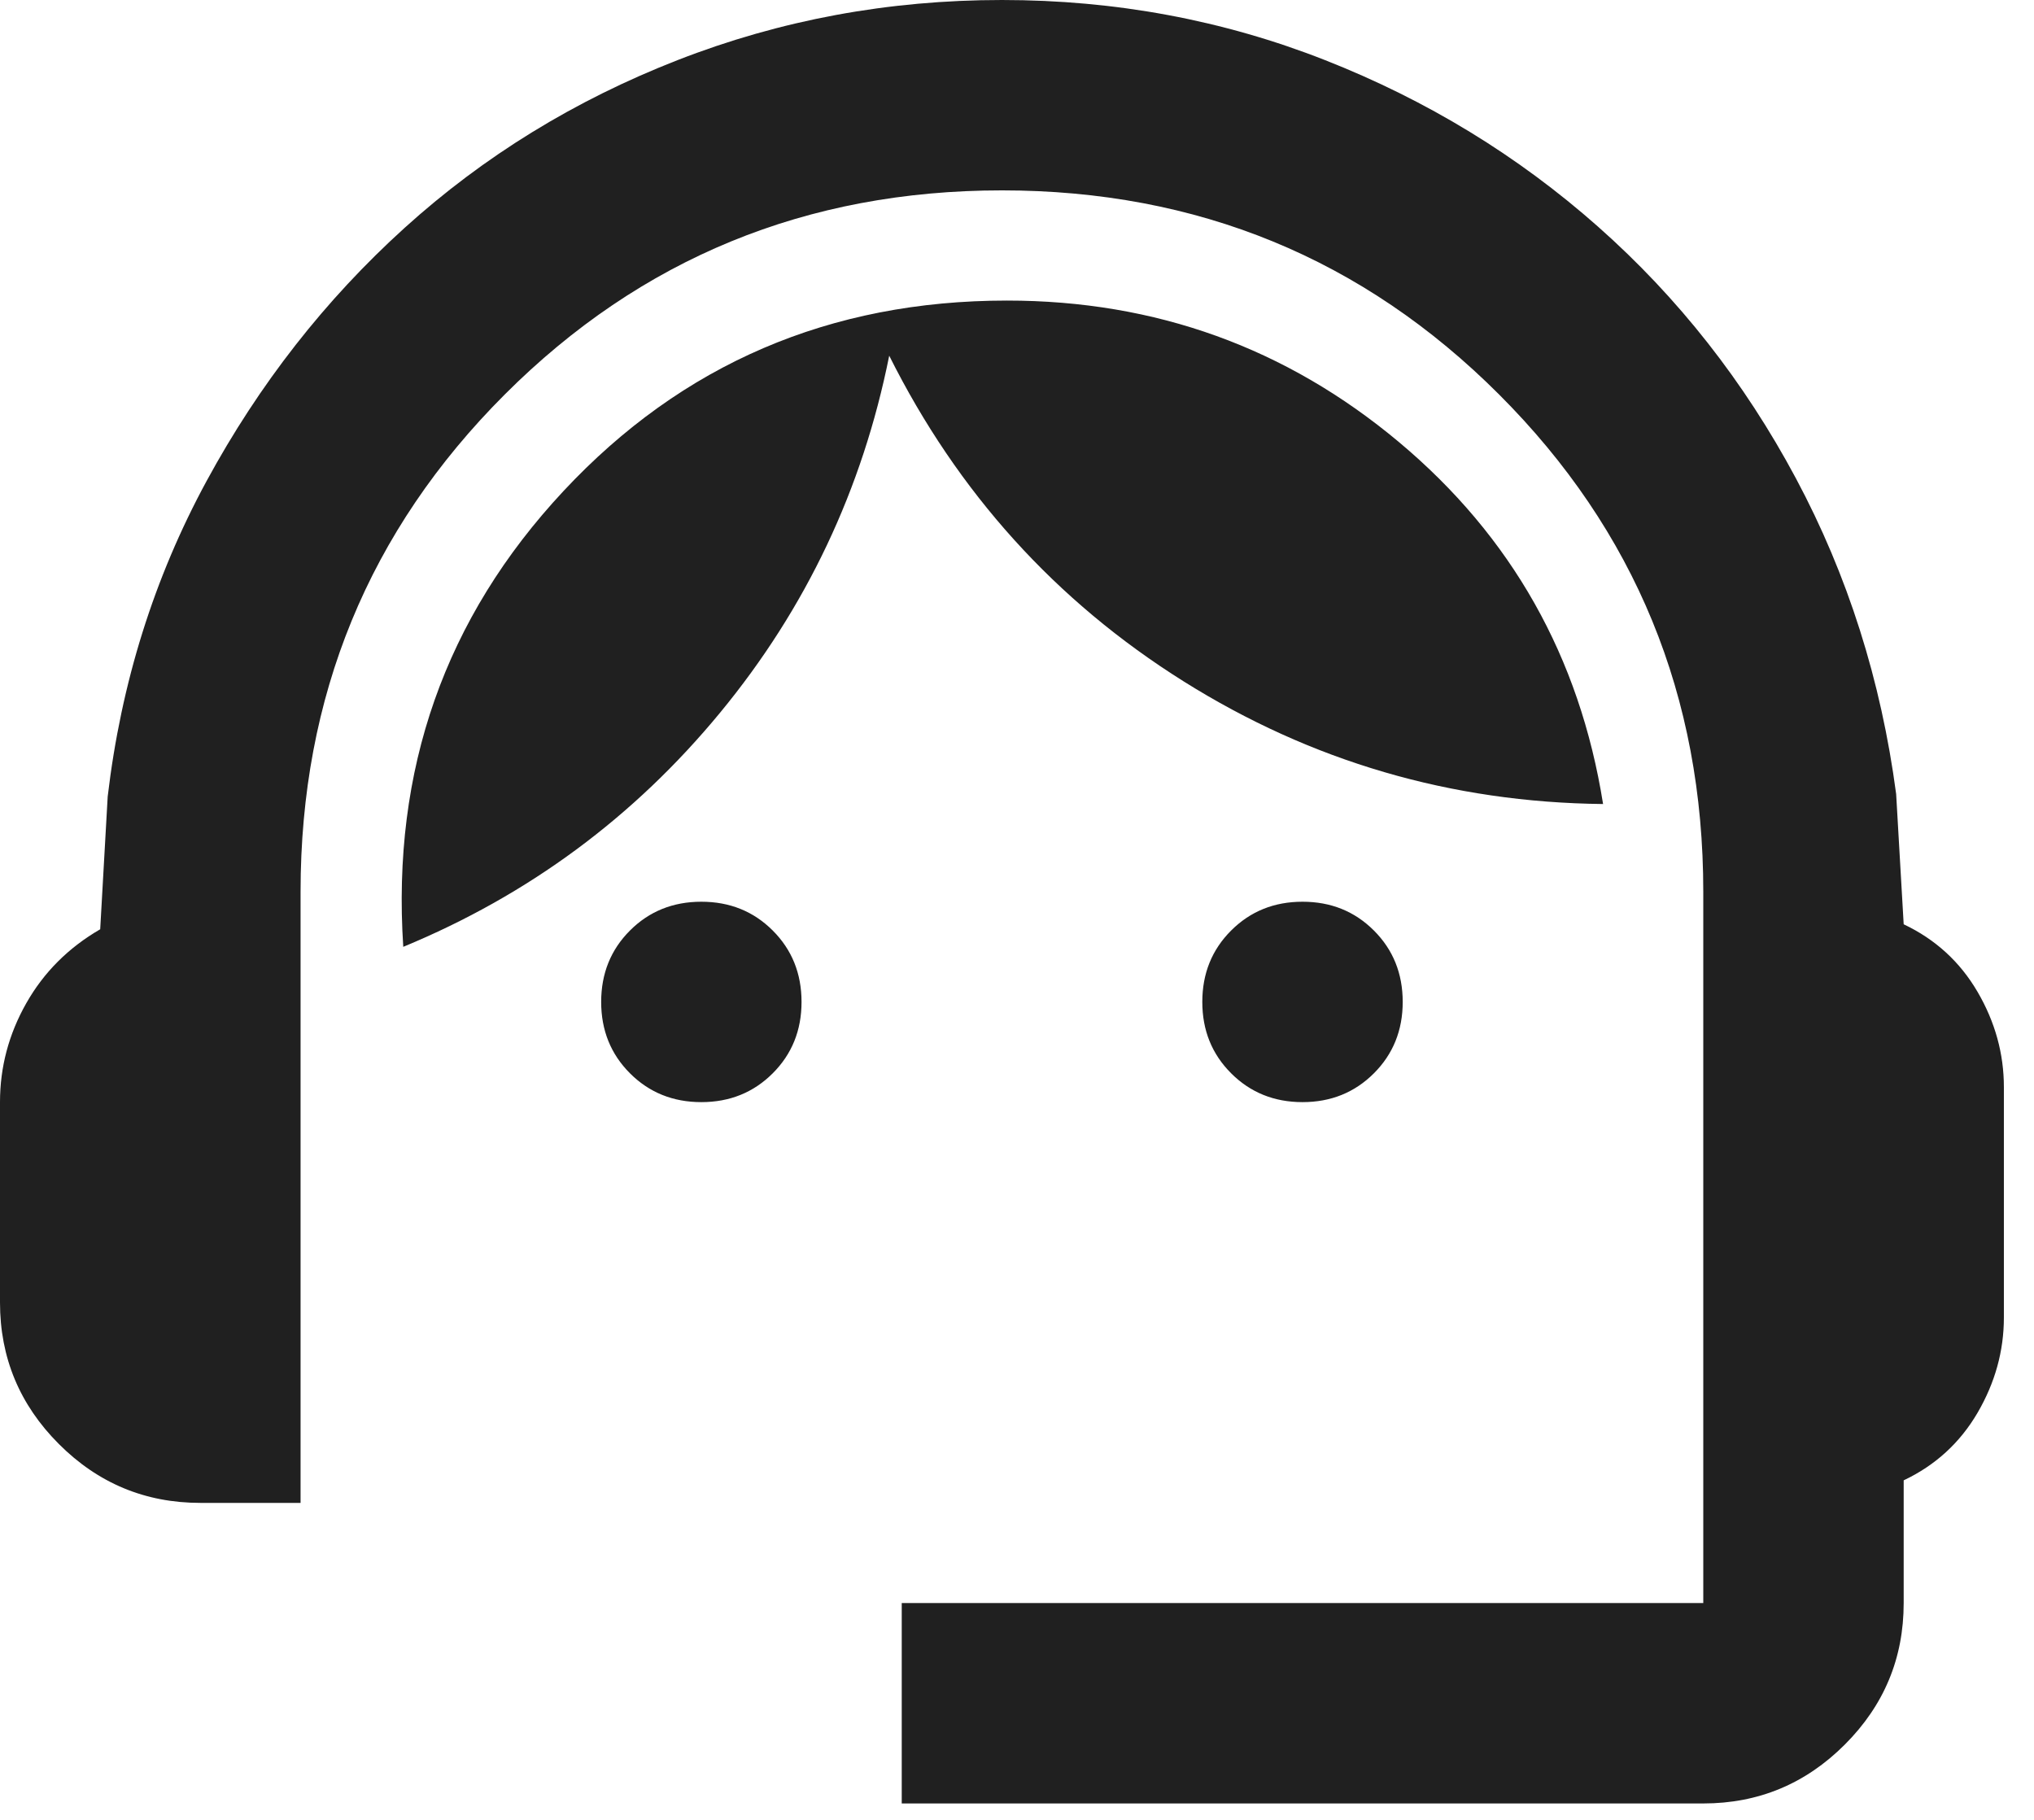 <svg width="57" height="51" viewBox="0 0 57 51" fill="none" xmlns="http://www.w3.org/2000/svg">
<path d="M25.27 50.54V44.924H47.732V24.989C47.732 19.514 45.825 14.87 42.011 11.056C38.197 7.242 33.553 5.335 28.078 5.335C22.603 5.335 17.958 7.242 14.144 11.056C10.33 14.87 8.423 19.514 8.423 24.989V42.117H5.616C4.071 42.117 2.749 41.567 1.65 40.467C0.55 39.367 0 38.045 0 36.501V30.886C0 29.903 0.246 28.979 0.737 28.113C1.228 27.247 1.919 26.557 2.808 26.042L3.018 22.322C3.393 19.14 4.317 16.192 5.791 13.477C7.265 10.763 9.114 8.4 11.336 6.388C13.559 4.375 16.11 2.808 18.988 1.685C21.866 0.562 24.896 0 28.078 0C31.26 0 34.278 0.562 37.133 1.685C39.987 2.808 42.538 4.364 44.784 6.353C47.03 8.341 48.879 10.693 50.329 13.407C51.78 16.121 52.716 19.07 53.137 22.252L53.348 25.902C54.237 26.323 54.927 26.955 55.419 27.797C55.91 28.639 56.156 29.529 56.156 30.464V36.922C56.156 37.858 55.91 38.747 55.419 39.59C54.927 40.432 54.237 41.064 53.348 41.485V44.924C53.348 46.469 52.798 47.791 51.698 48.89C50.599 49.99 49.276 50.54 47.732 50.54H25.27ZM19.654 30.886C18.859 30.886 18.192 30.616 17.654 30.078C17.116 29.54 16.847 28.873 16.847 28.078C16.847 27.282 17.116 26.615 17.654 26.077C18.192 25.539 18.859 25.27 19.654 25.27C20.45 25.27 21.117 25.539 21.655 26.077C22.193 26.615 22.462 27.282 22.462 28.078C22.462 28.873 22.193 29.54 21.655 30.078C21.117 30.616 20.45 30.886 19.654 30.886ZM36.501 30.886C35.706 30.886 35.039 30.616 34.501 30.078C33.962 29.54 33.693 28.873 33.693 28.078C33.693 27.282 33.962 26.615 34.501 26.077C35.039 25.539 35.706 25.27 36.501 25.27C37.297 25.27 37.964 25.539 38.502 26.077C39.04 26.615 39.309 27.282 39.309 28.078C39.309 28.873 39.04 29.54 38.502 30.078C37.964 30.616 37.297 30.886 36.501 30.886ZM11.301 26.534C10.974 21.573 12.471 17.315 15.794 13.758C19.116 10.202 23.258 8.423 28.218 8.423C32.383 8.423 36.045 9.745 39.204 12.389C42.362 15.033 44.269 18.414 44.924 22.532C40.666 22.486 36.747 21.339 33.167 19.093C29.587 16.847 26.838 13.805 24.919 9.968C24.17 13.711 22.591 17.046 20.181 19.97C17.771 22.895 14.811 25.083 11.301 26.534Z" fill="#202020"/>
</svg>
